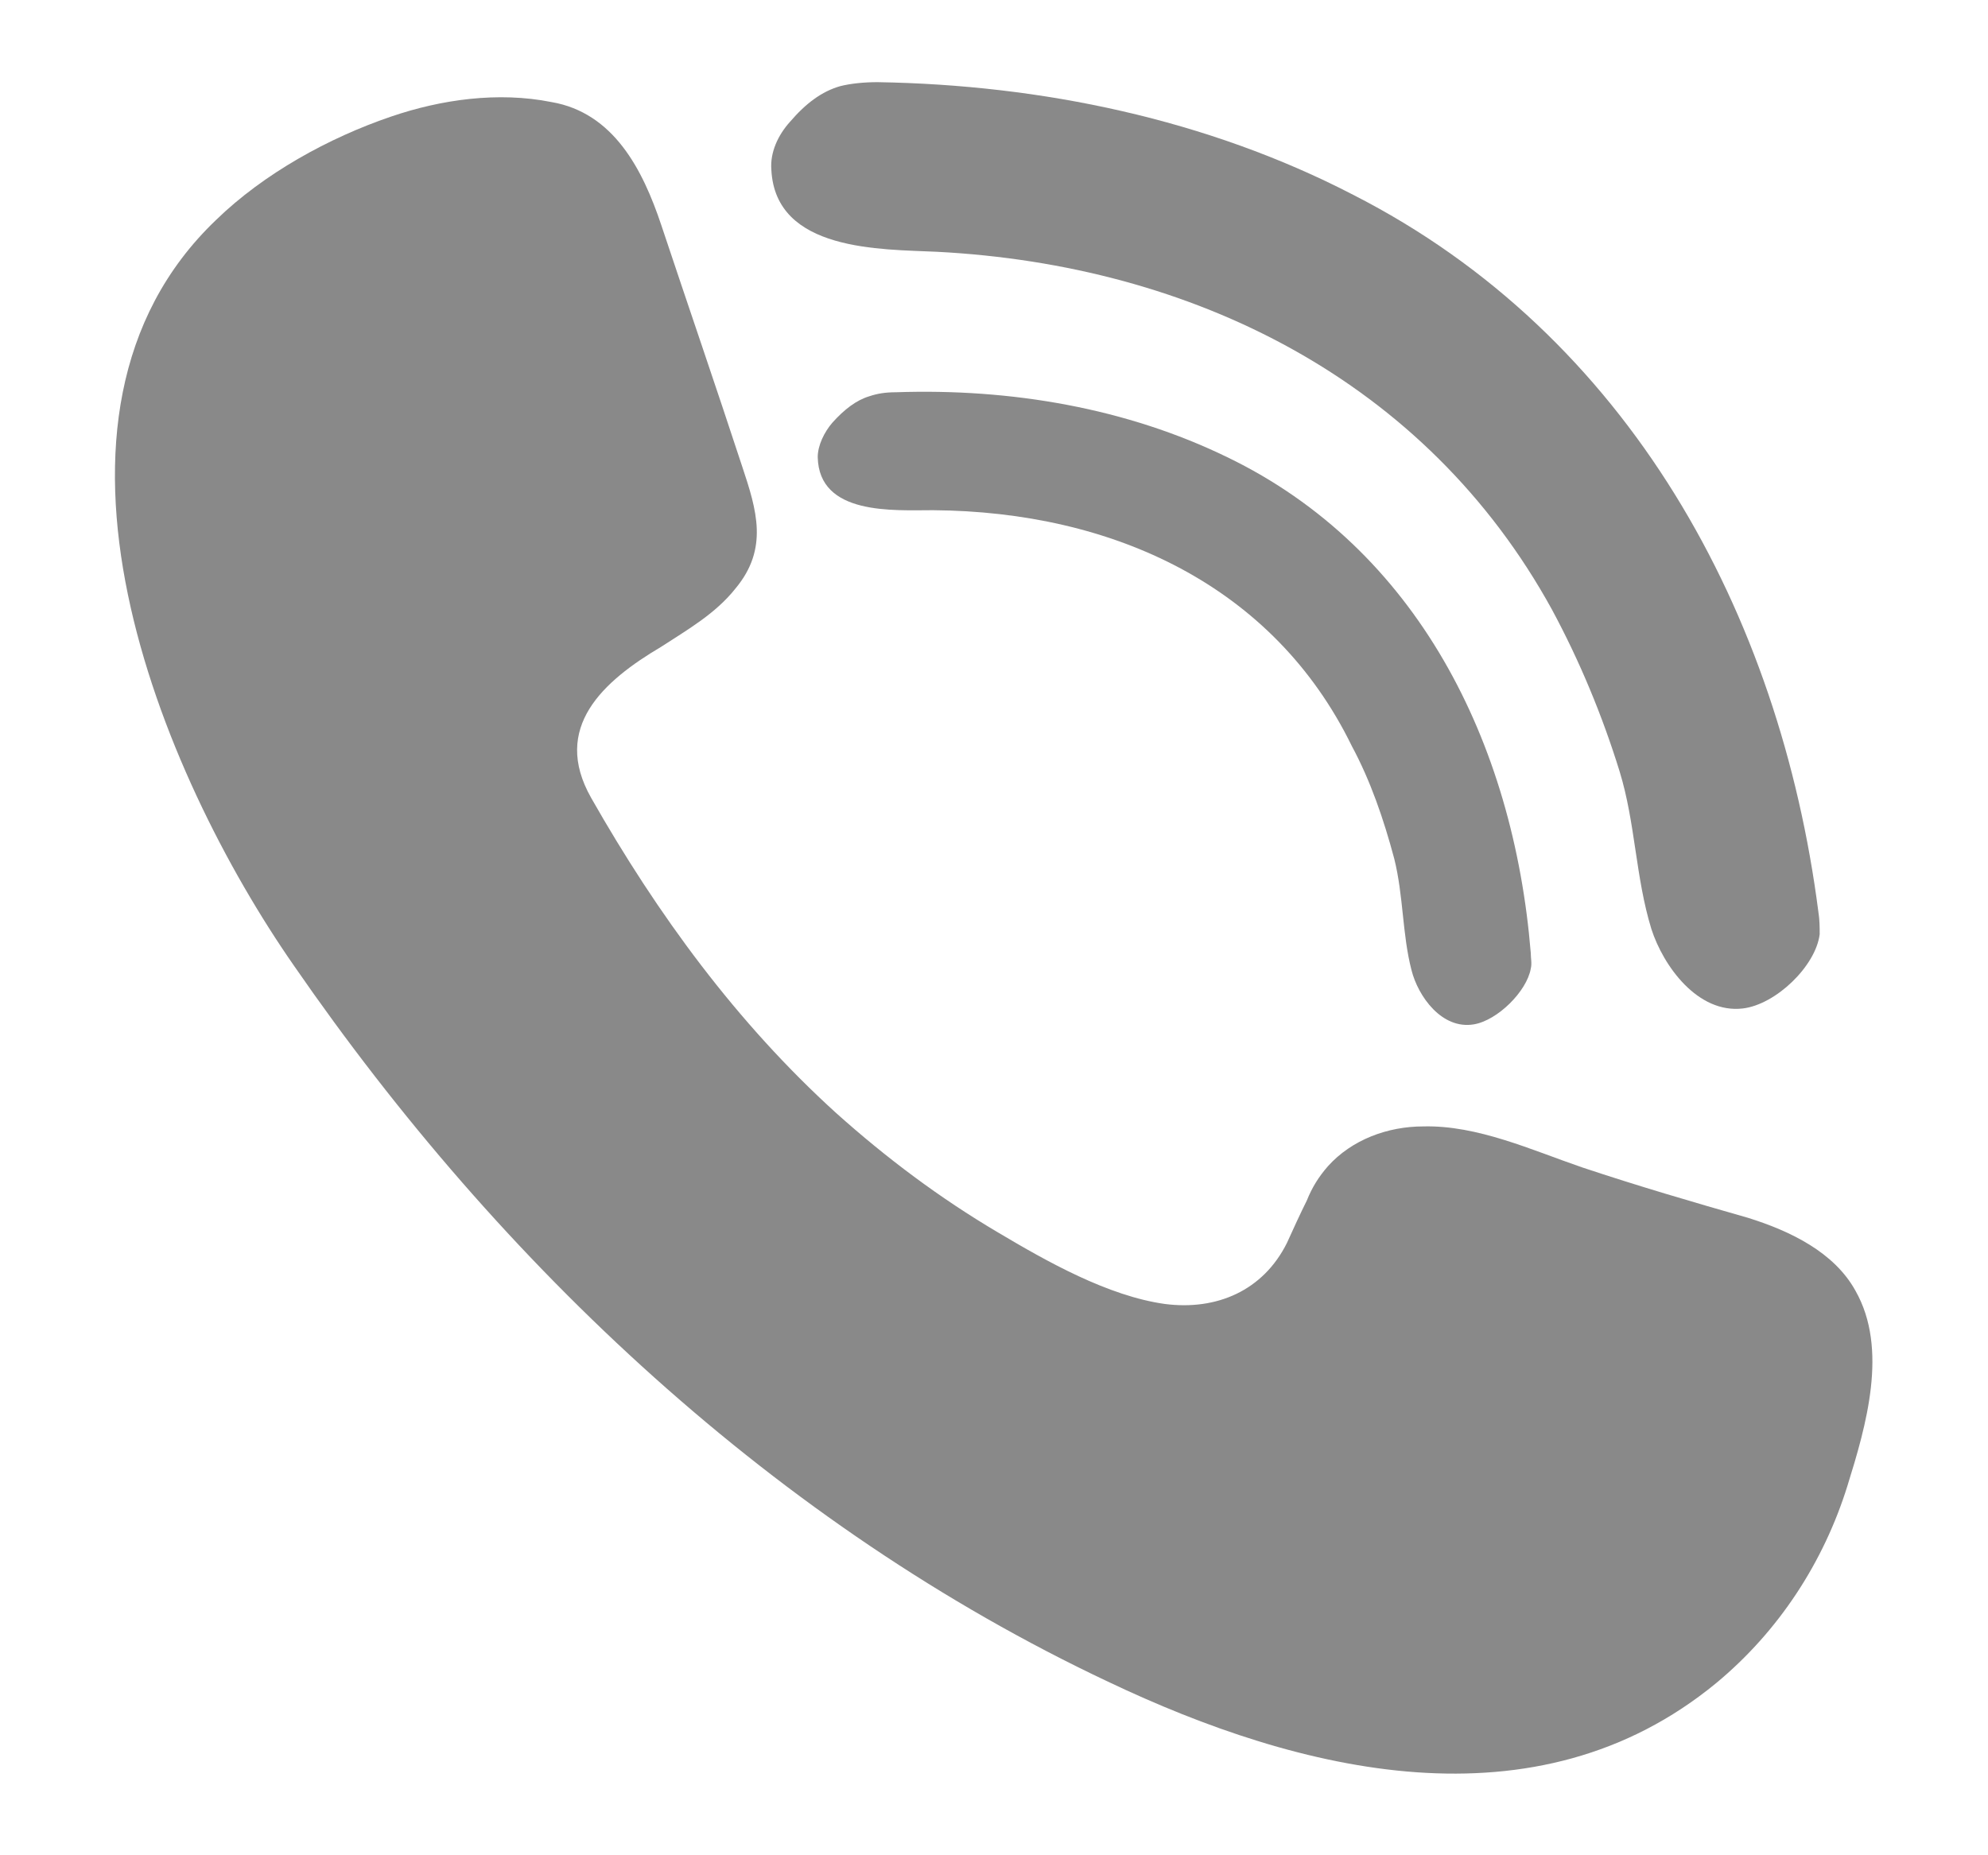 <svg width="15" height="14" viewBox="0 0 15 14" fill="none" xmlns="http://www.w3.org/2000/svg">
<path d="M9.86 9.06C9.9 8.96 9.95 8.88 10.02 8.8C10.2 8.6 10.47 8.5 10.74 8.5C11.15 8.49 11.56 8.68 11.94 8.81C12.36 8.95 12.77 9.07 13.19 9.19C13.51 9.29 13.84 9.45 14 9.74C14.25 10.18 14.08 10.76 13.94 11.21C13.76 11.79 13.42 12.31 12.95 12.7C11.59 13.82 9.81 13.38 8.36 12.69C5.86 11.51 3.78 9.55 2.22 7.29C1.21 5.84 0.08 3.14 1.63 1.66C1.99 1.31 2.48 1.04 2.95 0.88C3.33 0.75 3.76 0.69 4.16 0.77C4.63 0.85 4.85 1.28 4.99 1.7C5.19 2.3 5.4 2.91 5.6 3.52C5.71 3.85 5.8 4.14 5.55 4.44C5.4 4.63 5.19 4.75 4.99 4.88C4.55 5.14 4.16 5.49 4.46 6.02C4.96 6.9 5.56 7.72 6.31 8.4C6.69 8.74 7.09 9.04 7.53 9.3C7.9 9.52 8.36 9.78 8.79 9.84C9.18 9.89 9.53 9.74 9.71 9.38C9.76 9.27 9.81 9.16 9.86 9.06Z" fill="#898989"/>
<path d="M6.34 0.65C6.42 0.63 6.52 0.62 6.62 0.62C7.86 0.64 9.11 0.9 10.21 1.47C12.29 2.53 13.43 4.63 13.72 6.88C13.73 6.94 13.73 7 13.73 7.05C13.7 7.29 13.4 7.58 13.15 7.61C12.81 7.65 12.55 7.29 12.46 7.01C12.34 6.62 12.34 6.21 12.22 5.82C12.09 5.4 11.92 4.99 11.71 4.6C10.76 2.87 9 2 7.07 1.9C6.65 1.88 5.85 1.9 5.82 1.28C5.81 1.15 5.87 1.02 5.96 0.92C6.08 0.78 6.2 0.69 6.34 0.65Z" fill="#898989"/>
<path d="M6.56 2.99C6.62 2.97 6.68 2.96 6.76 2.96C7.63 2.93 8.5 3.08 9.26 3.45C10.69 4.14 11.42 5.6 11.55 7.19C11.55 7.23 11.56 7.27 11.55 7.31C11.52 7.48 11.3 7.7 11.12 7.73C10.88 7.77 10.7 7.52 10.65 7.32C10.58 7.05 10.59 6.76 10.52 6.48C10.44 6.18 10.34 5.89 10.2 5.63C9.61 4.42 8.4 3.86 7.04 3.85C6.74 3.85 6.18 3.89 6.17 3.45C6.17 3.36 6.22 3.26 6.28 3.19C6.37 3.09 6.46 3.02 6.56 2.99Z" fill="#898989"/>
</svg>
